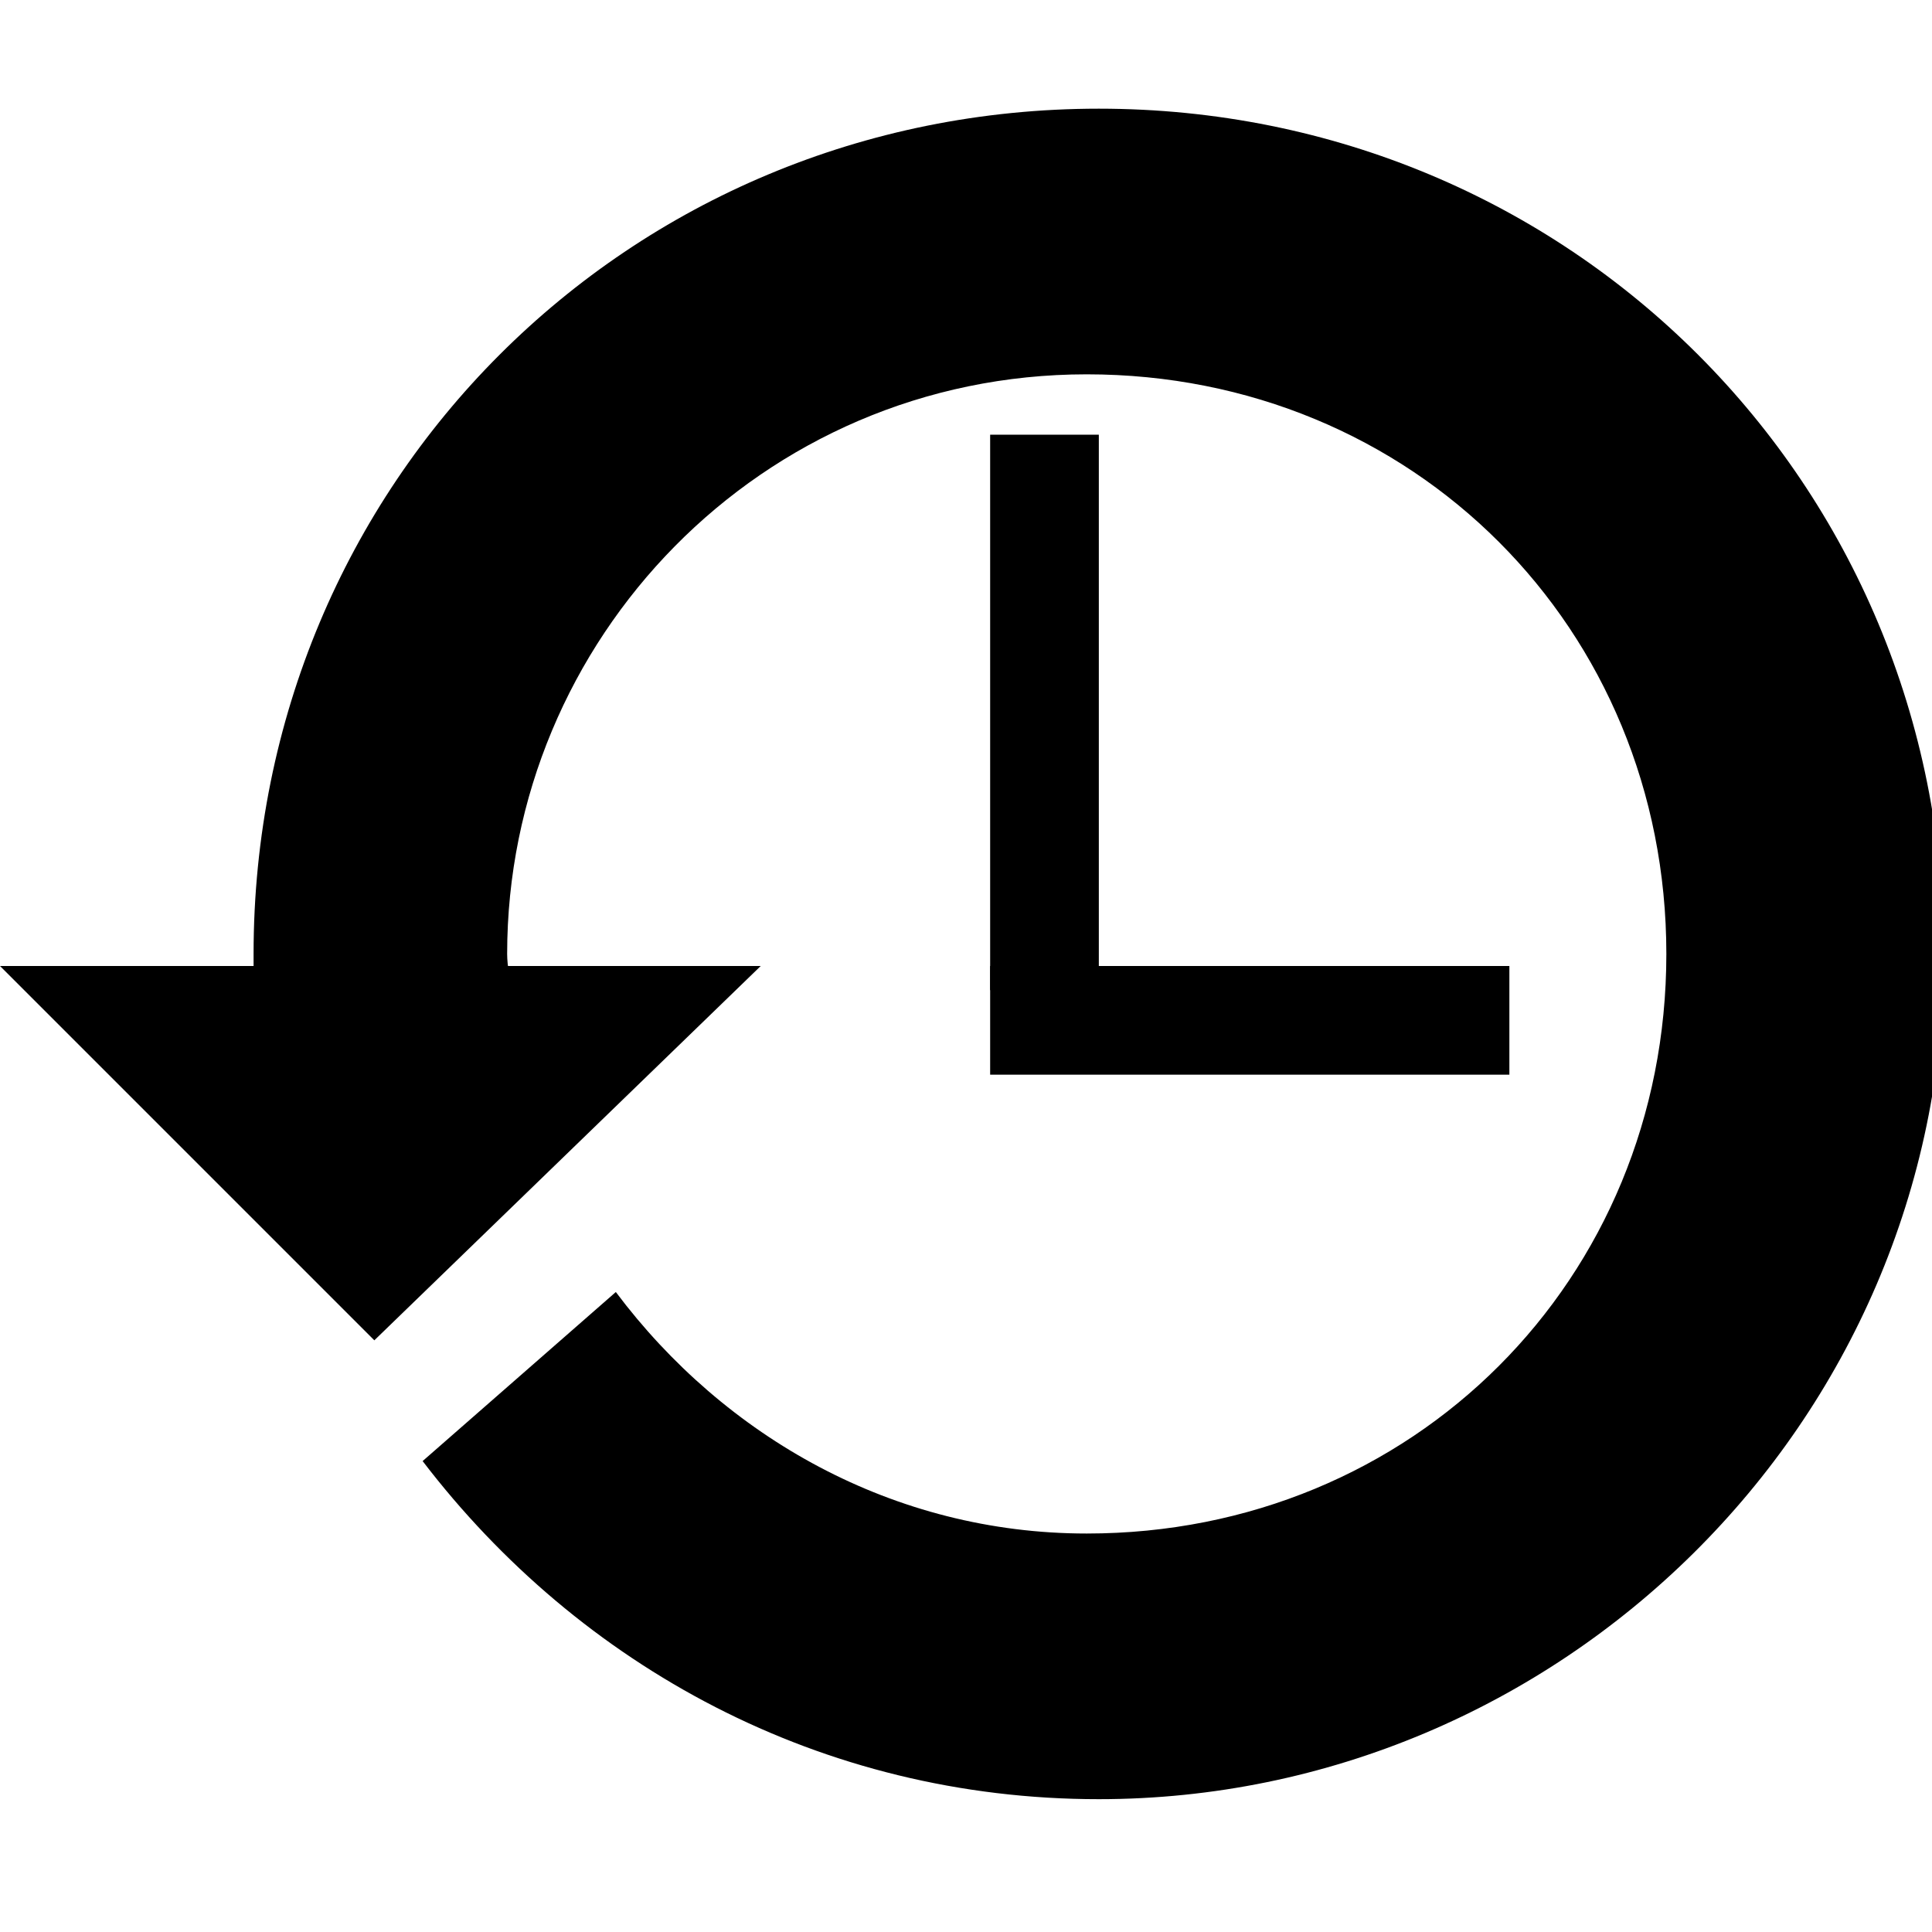 <?xml version="1.0" encoding="utf-8"?>
<!-- Generator: Adobe Illustrator 17.1.0, SVG Export Plug-In . SVG Version: 6.00 Build 0)  -->
<!DOCTYPE svg PUBLIC "-//W3C//DTD SVG 1.1//EN" "http://www.w3.org/Graphics/SVG/1.1/DTD/svg11.dtd">
<svg version="1.1" id="Layer_1" xmlns="http://www.w3.org/2000/svg" xmlns:xlink="http://www.w3.org/1999/xlink" x="0px" y="0px"
	 height="16px" width="16px" viewBox="0 0 16 16" enable-background="new 0 0 16 16" xml:space="preserve">
<path d="M3.5,12.1c1.3,1.7,3.3,2.8,5.6,2.8c3.8,0,7-3.1,7-7s-3.1-7-7-7s-7,3.1-7,7c0,0.2,0,0.5,0,0.7h2.2c0-0.2-0.1-0.5-0.1-0.7
	c0-2.6,2.1-4.8,4.8-4.8s4.8,2.1,4.8,4.8s-2.1,4.8-4.8,4.8c-1.6,0-3-0.8-3.9-2L3.5,12.1z"/>
<rect x="8.2" y="3.6" width="0.9" height="4.6"/>
<rect x="8.2" y="8" width="4.3" height="0.9"/>
<polygon points="6.3,8 3.1,11.1 0,8 "/>
</svg>
